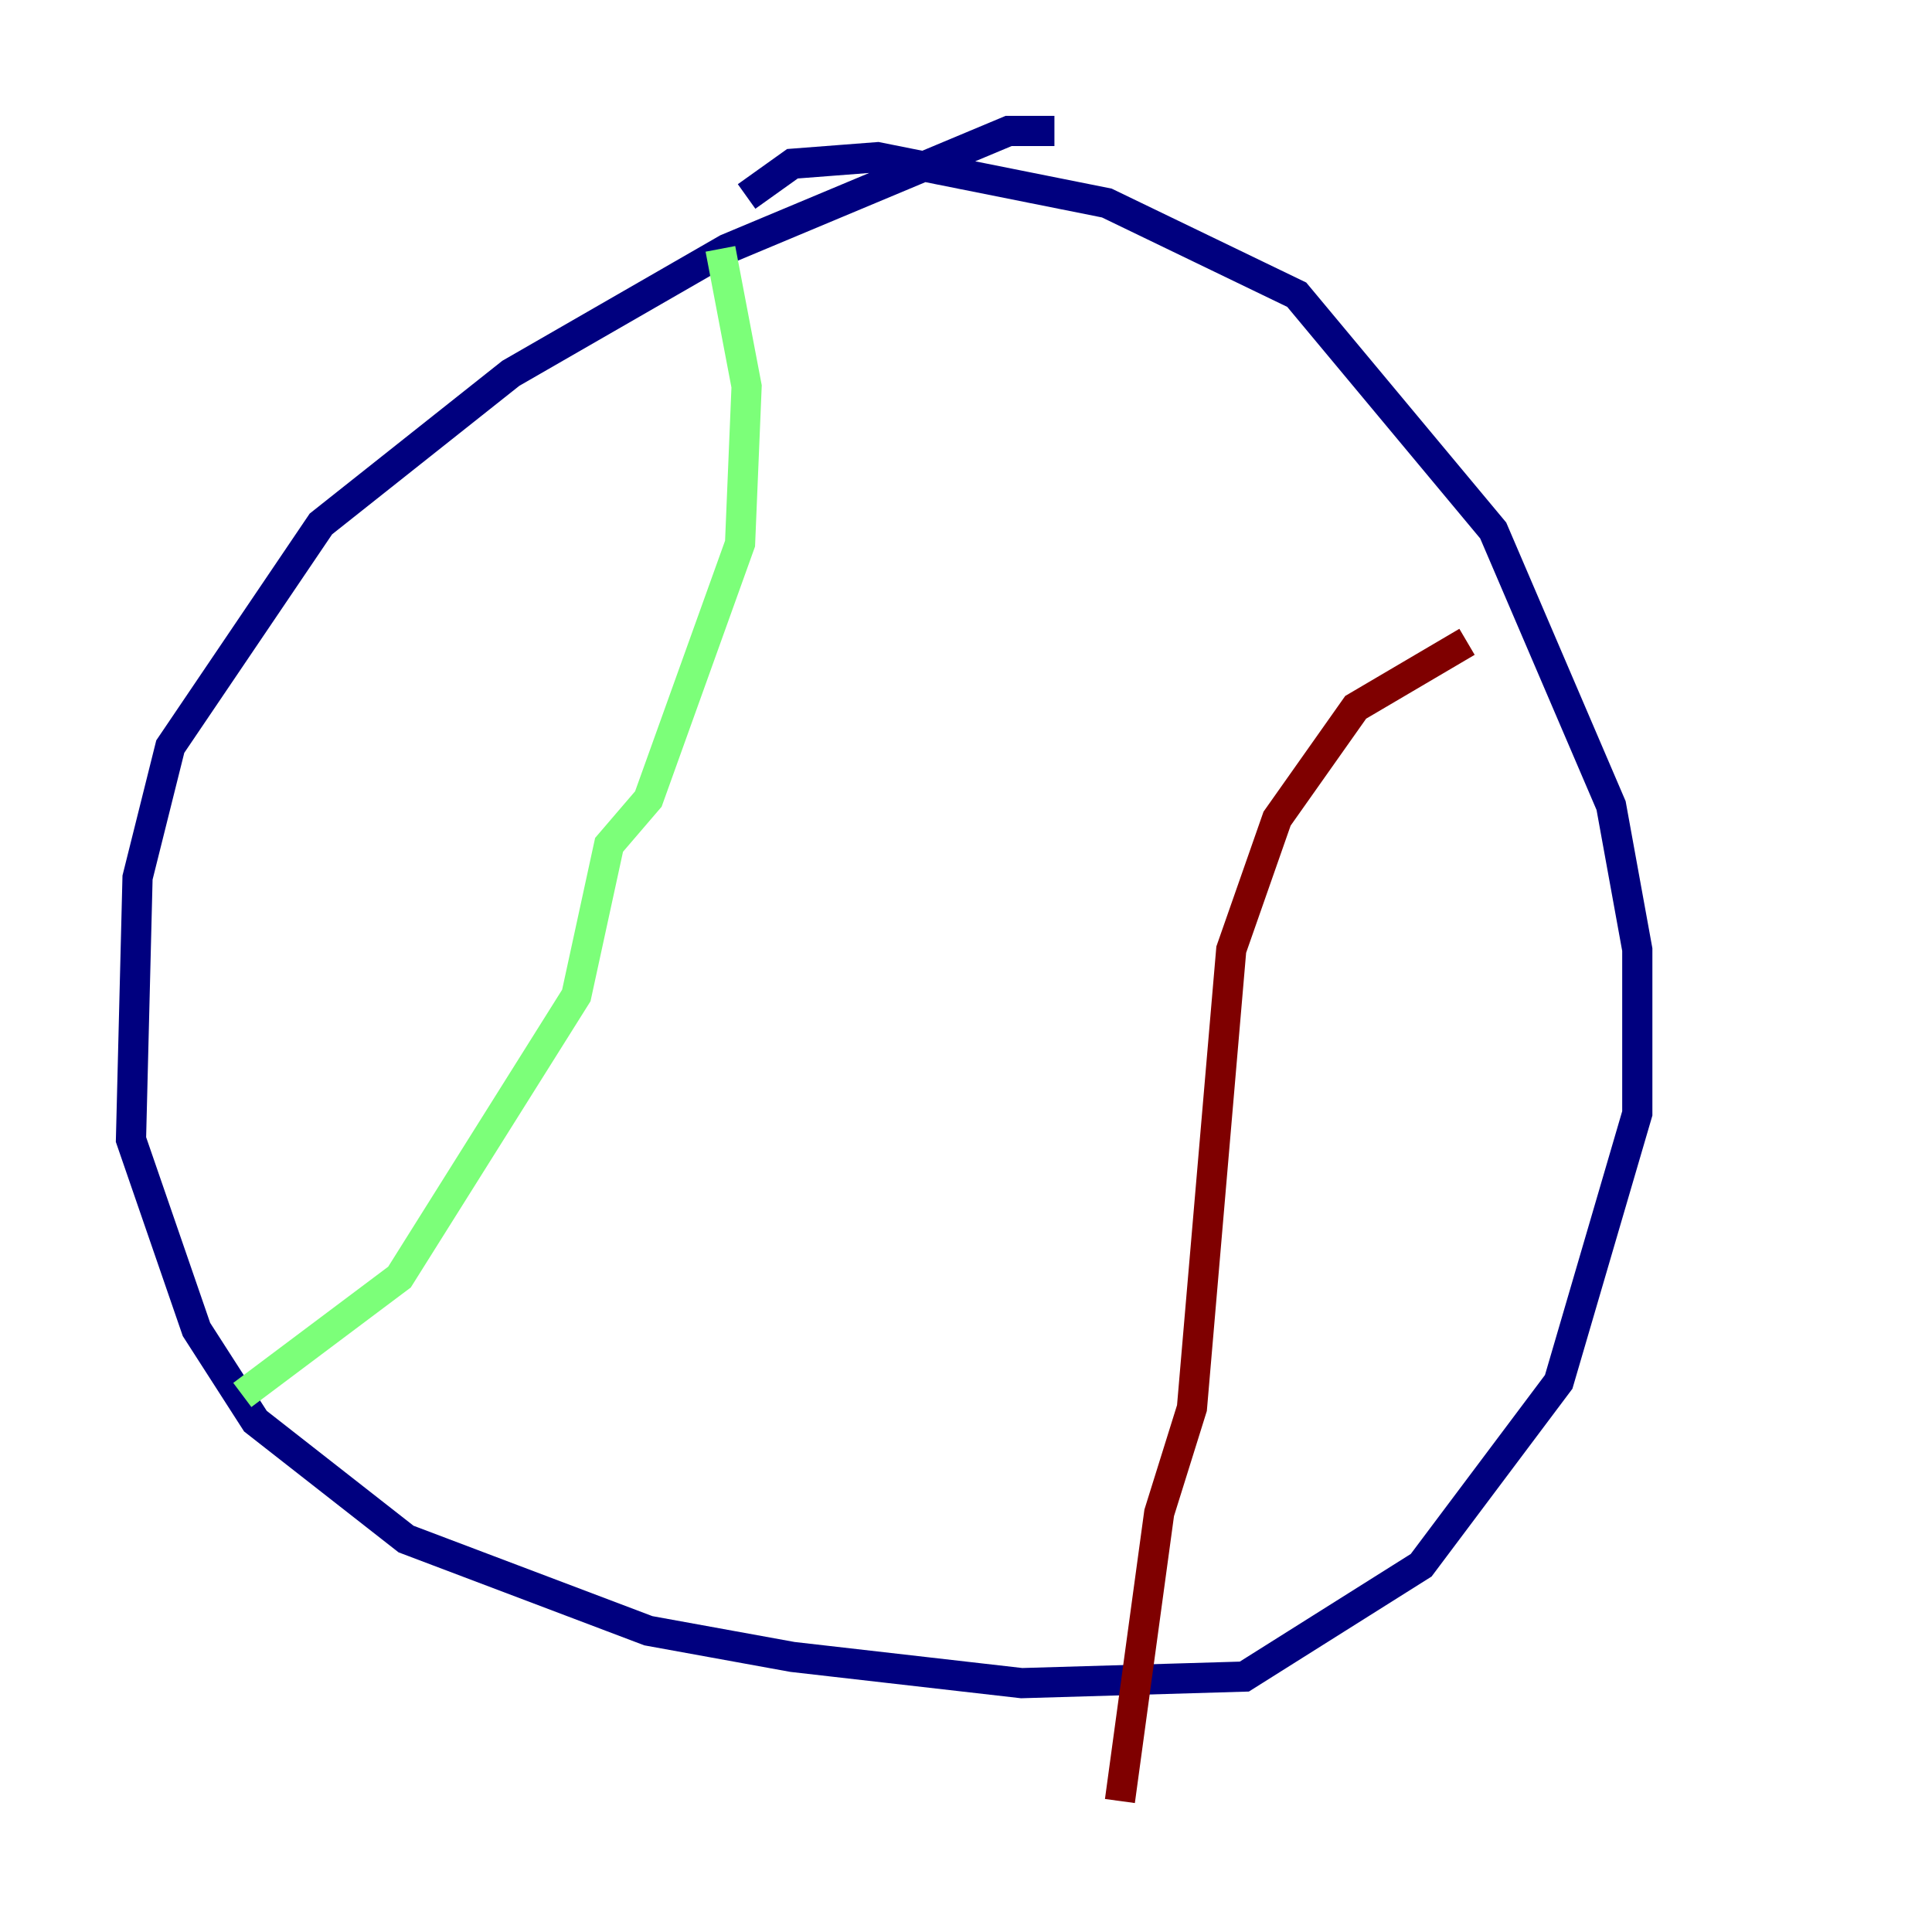 <?xml version="1.0" encoding="utf-8" ?>
<svg baseProfile="tiny" height="128" version="1.2" viewBox="0,0,128,128" width="128" xmlns="http://www.w3.org/2000/svg" xmlns:ev="http://www.w3.org/2001/xml-events" xmlns:xlink="http://www.w3.org/1999/xlink"><defs /><polyline fill="none" points="69.858,8.678 66.82,8.678 48.163,16.488 33.844,24.732 21.261,34.712 11.281,49.464 9.112,58.142 8.678,75.498 13.017,88.081 16.922,94.156 26.902,101.966 42.956,108.041 52.502,109.776 67.688,111.512 82.441,111.078 94.156,103.702 103.268,91.552 108.475,73.763 108.475,62.915 106.739,53.37 98.929,35.146 85.912,19.525 73.329,13.451 58.142,10.414 52.502,10.848 49.464,13.017" stroke="#00007f" stroke-width="2" /><polyline fill="none" points="47.729,16.488 49.464,25.6 49.031,36.014 42.956,52.936 40.352,55.973 38.183,65.953 26.468,84.61 16.054,92.42" stroke="#7cff79" stroke-width="2" /><polyline fill="none" points="97.193,42.522 89.817,46.861 84.61,54.237 81.573,62.915 78.969,93.288 76.8,100.231 74.197,119.322" stroke="#7f0000" stroke-width="2" /></svg>